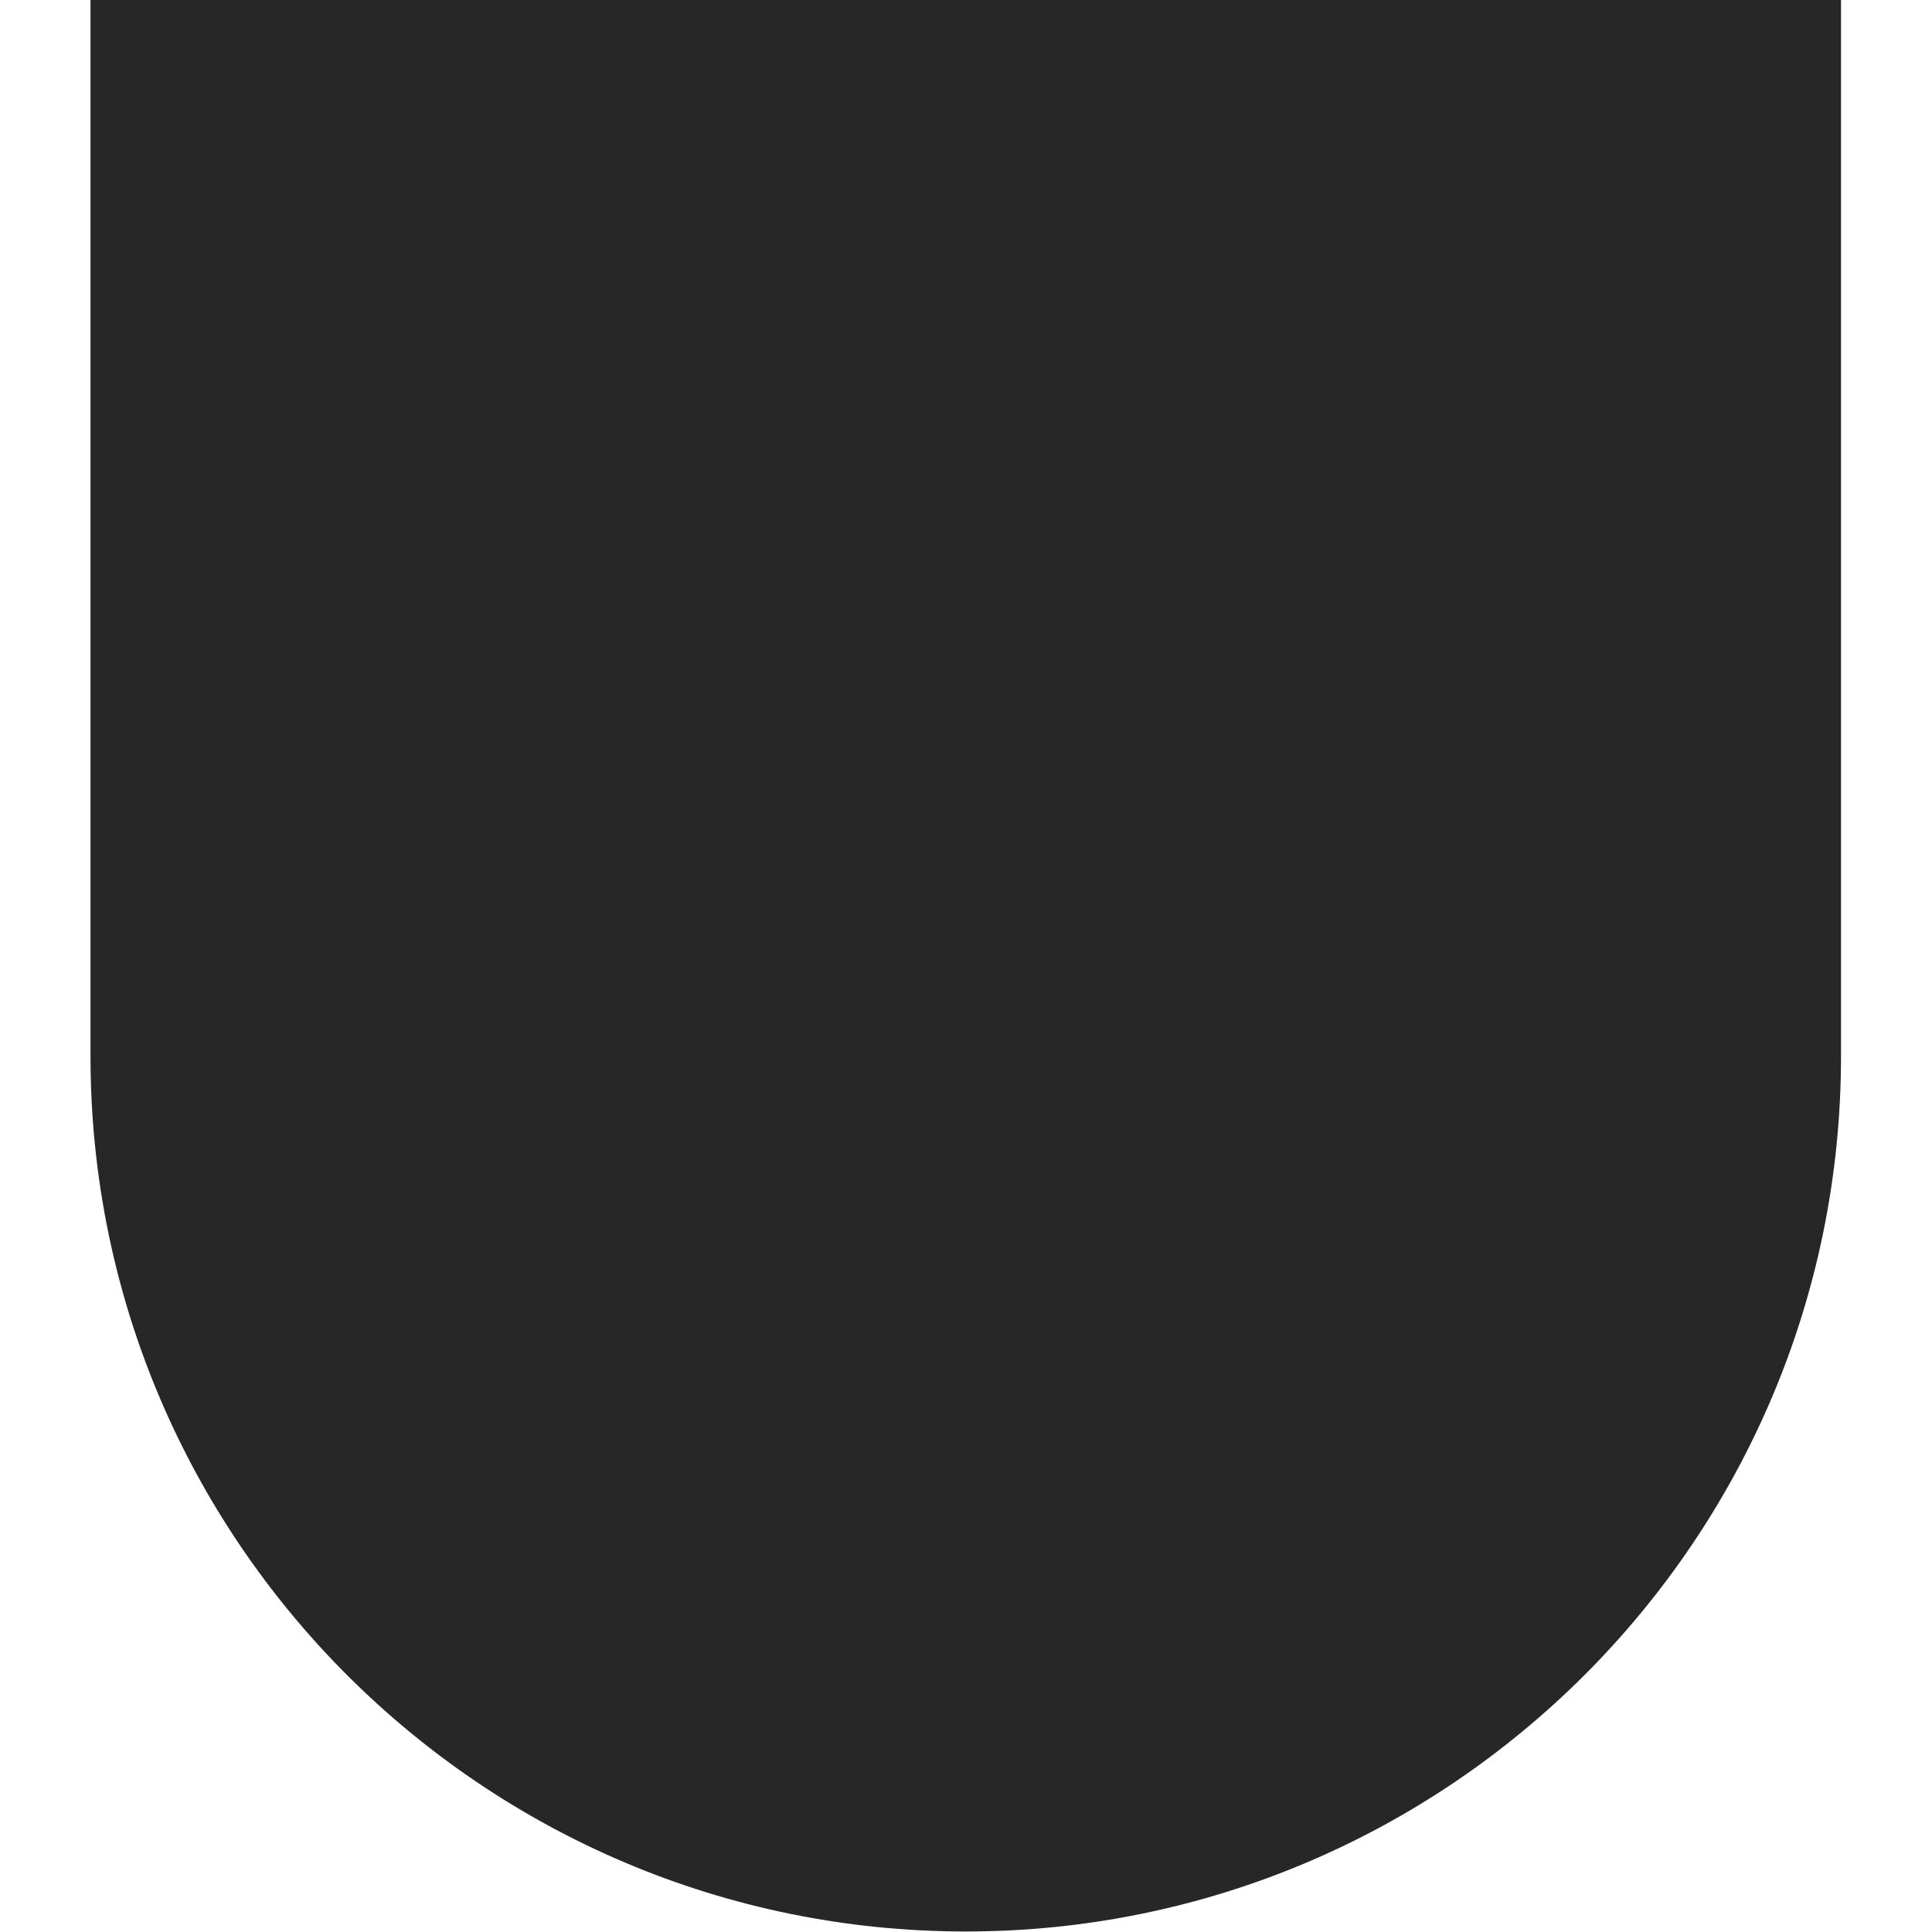 <?xml version="1.0" encoding="UTF-8" standalone="no"?>
<!DOCTYPE svg PUBLIC "-//W3C//DTD SVG 1.1//EN" "http://www.w3.org/Graphics/SVG/1.1/DTD/svg11.dtd">
<svg width="100%" height="100%" viewBox="0 0 64 64" version="1.1" xmlns="http://www.w3.org/2000/svg" xmlns:xlink="http://www.w3.org/1999/xlink" xml:space="preserve" xmlns:serif="http://www.serif.com/" style="fill-rule:evenodd;clip-rule:evenodd;stroke-linejoin:round;stroke-miterlimit:2;">
    <g transform="matrix(1.333,0,0,1.333,-3.743,-21.329)">
        <path d="M5.057,15.998L48.559,15.998L48.559,42.249C48.559,54.254 38.813,64 26.808,64C14.804,64 5.057,54.254 5.057,42.249L5.057,15.998Z" style="fill:rgb(39,39,39);"/>
    </g>
</svg>
